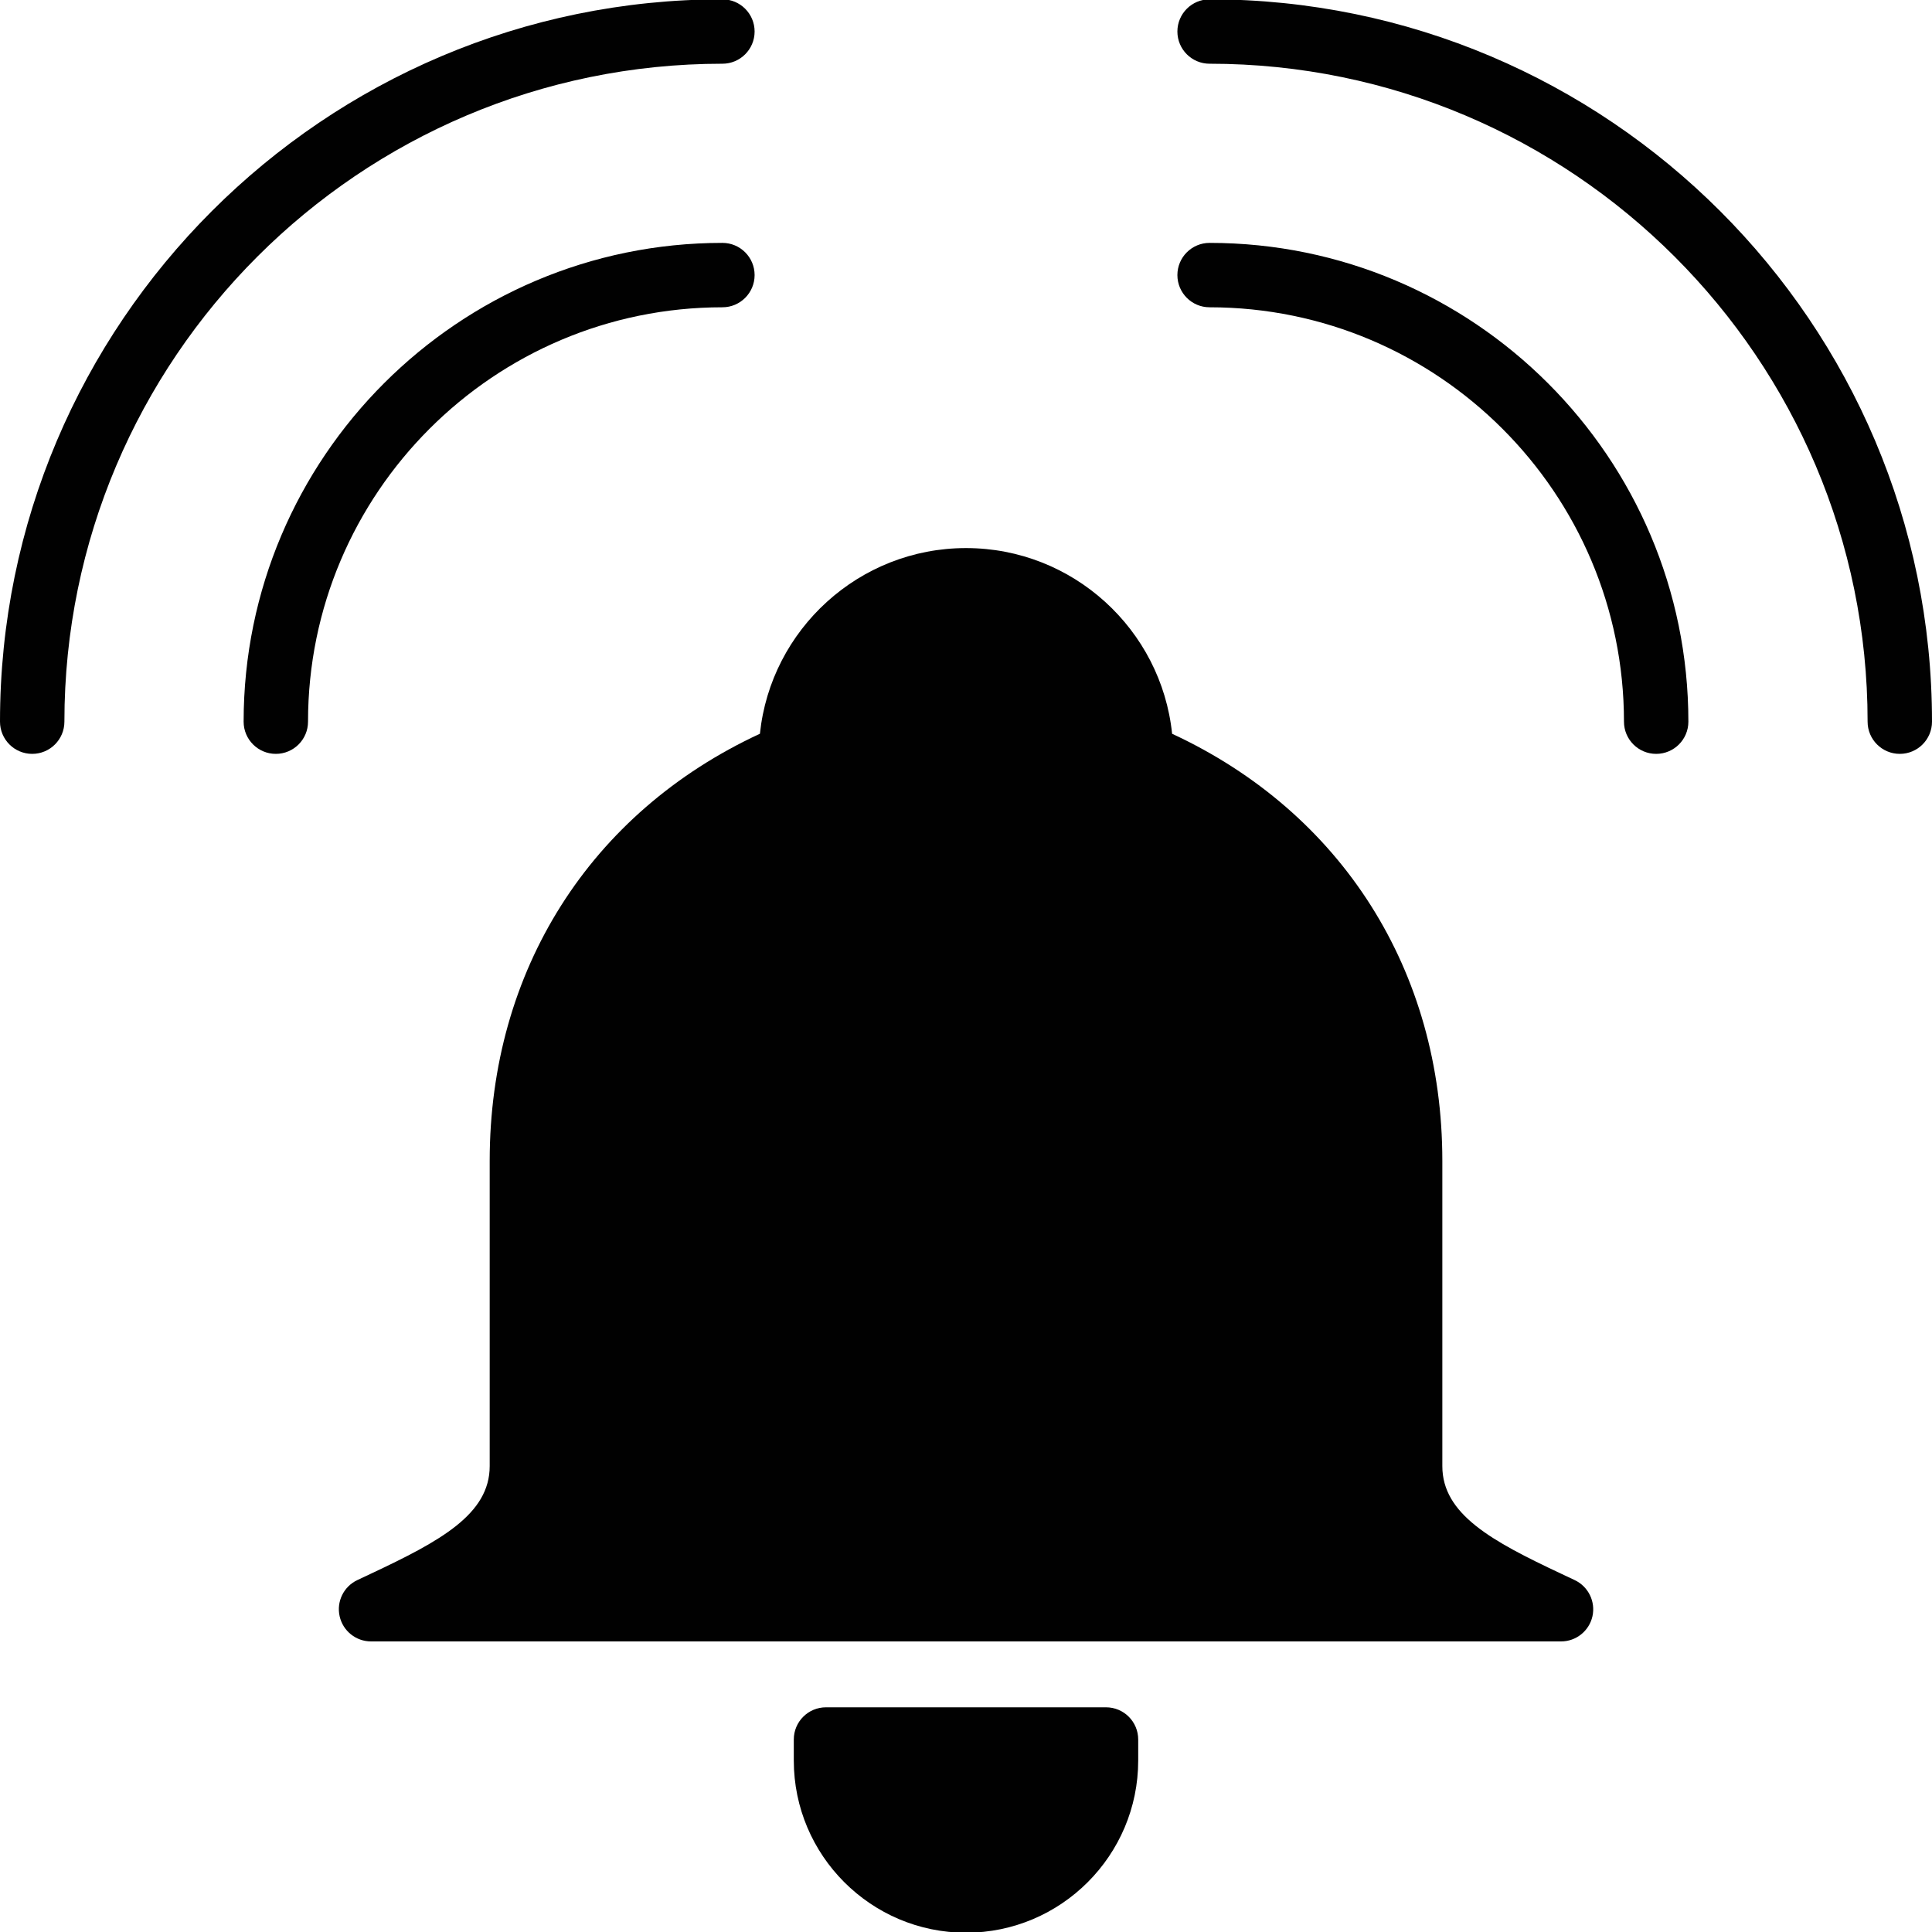 <?xml version="1.0" encoding="utf-8"?>
<!-- Generator: Adobe Illustrator 17.0.0, SVG Export Plug-In . SVG Version: 6.00 Build 0)  -->
<!DOCTYPE svg PUBLIC "-//W3C//DTD SVG 1.1//EN" "http://www.w3.org/Graphics/SVG/1.1/DTD/svg11.dtd">
<svg version="1.1" id="Layer_2" xmlns="http://www.w3.org/2000/svg" xmlns:xlink="http://www.w3.org/1999/xlink" x="0px" y="0px"
	 width="60px" height="60px" viewBox="0 0 60 60" enable-background="new 0 0 60 60" xml:space="preserve">
<g>
	<path fill="#010101" d="M48.907,49.073l-0.42-0.198c-2.163-1.016-3.694-1.85-3.694-3.344v-9.482c0-5.905-3.124-10.817-8.392-13.261
		c-0.335-3.235-3.078-5.767-6.4-5.767c-3.323,0-6.065,2.531-6.401,5.766c-5.268,2.441-8.392,7.354-8.392,13.262v9.482
		c0,1.494-1.531,2.328-3.694,3.344l-0.42,0.198c-0.422,0.201-0.649,0.667-0.546,1.123c0.103,0.456,0.508,0.78,0.976,0.78h36.955
		c0.468,0,0.873-0.324,0.976-0.78C49.556,49.74,49.329,49.274,48.907,49.073z"/>
	<path fill="#010101" d="M34.348,53.022h-8.696c-0.552,0-1,0.447-1,1v0.652c0,2.948,2.399,5.348,5.348,5.348
		c2.949,0,5.348-2.399,5.348-5.348v-0.652C35.348,53.469,34.9,53.022,34.348,53.022z"/>
	<path fill="#010101" d="M22.435,9.543c0.552,0,1-0.447,1-1c0-0.553-0.448-1-1-1c-8.199,0-14.869,6.67-14.869,14.869
		c0,0.553,0.448,1,1,1c0.552,0,1-0.447,1-1C9.565,15.316,15.338,9.543,22.435,9.543z"/>
	<path fill="#010101" d="M22.435,1.979c0.552,0,1-0.447,1-1c0-0.553-0.448-1-1-1C10.064-0.021,0,10.042,0,22.412
		c0,0.553,0.448,1,1,1c0.552,0,1-0.447,1-1C2,11.145,11.167,1.979,22.435,1.979z"/>
	<path fill="#010101" d="M37.565,7.543c-0.552,0-1,0.447-1,1c0,0.553,0.448,1,1,1c7.096,0,12.869,5.773,12.869,12.869
		c0,0.553,0.448,1,1,1c0.552,0,1-0.447,1-1C52.435,14.213,45.764,7.543,37.565,7.543z"/>
	<path fill="#010101" d="M37.565-0.021c-0.552,0-1,0.447-1,1c0,0.553,0.448,1,1,1C48.833,1.979,58,11.145,58,22.412
		c0,0.553,0.448,1,1,1c0.552,0,1-0.447,1-1C60,10.042,49.936-0.021,37.565-0.021z"/>
</g>
</svg>
